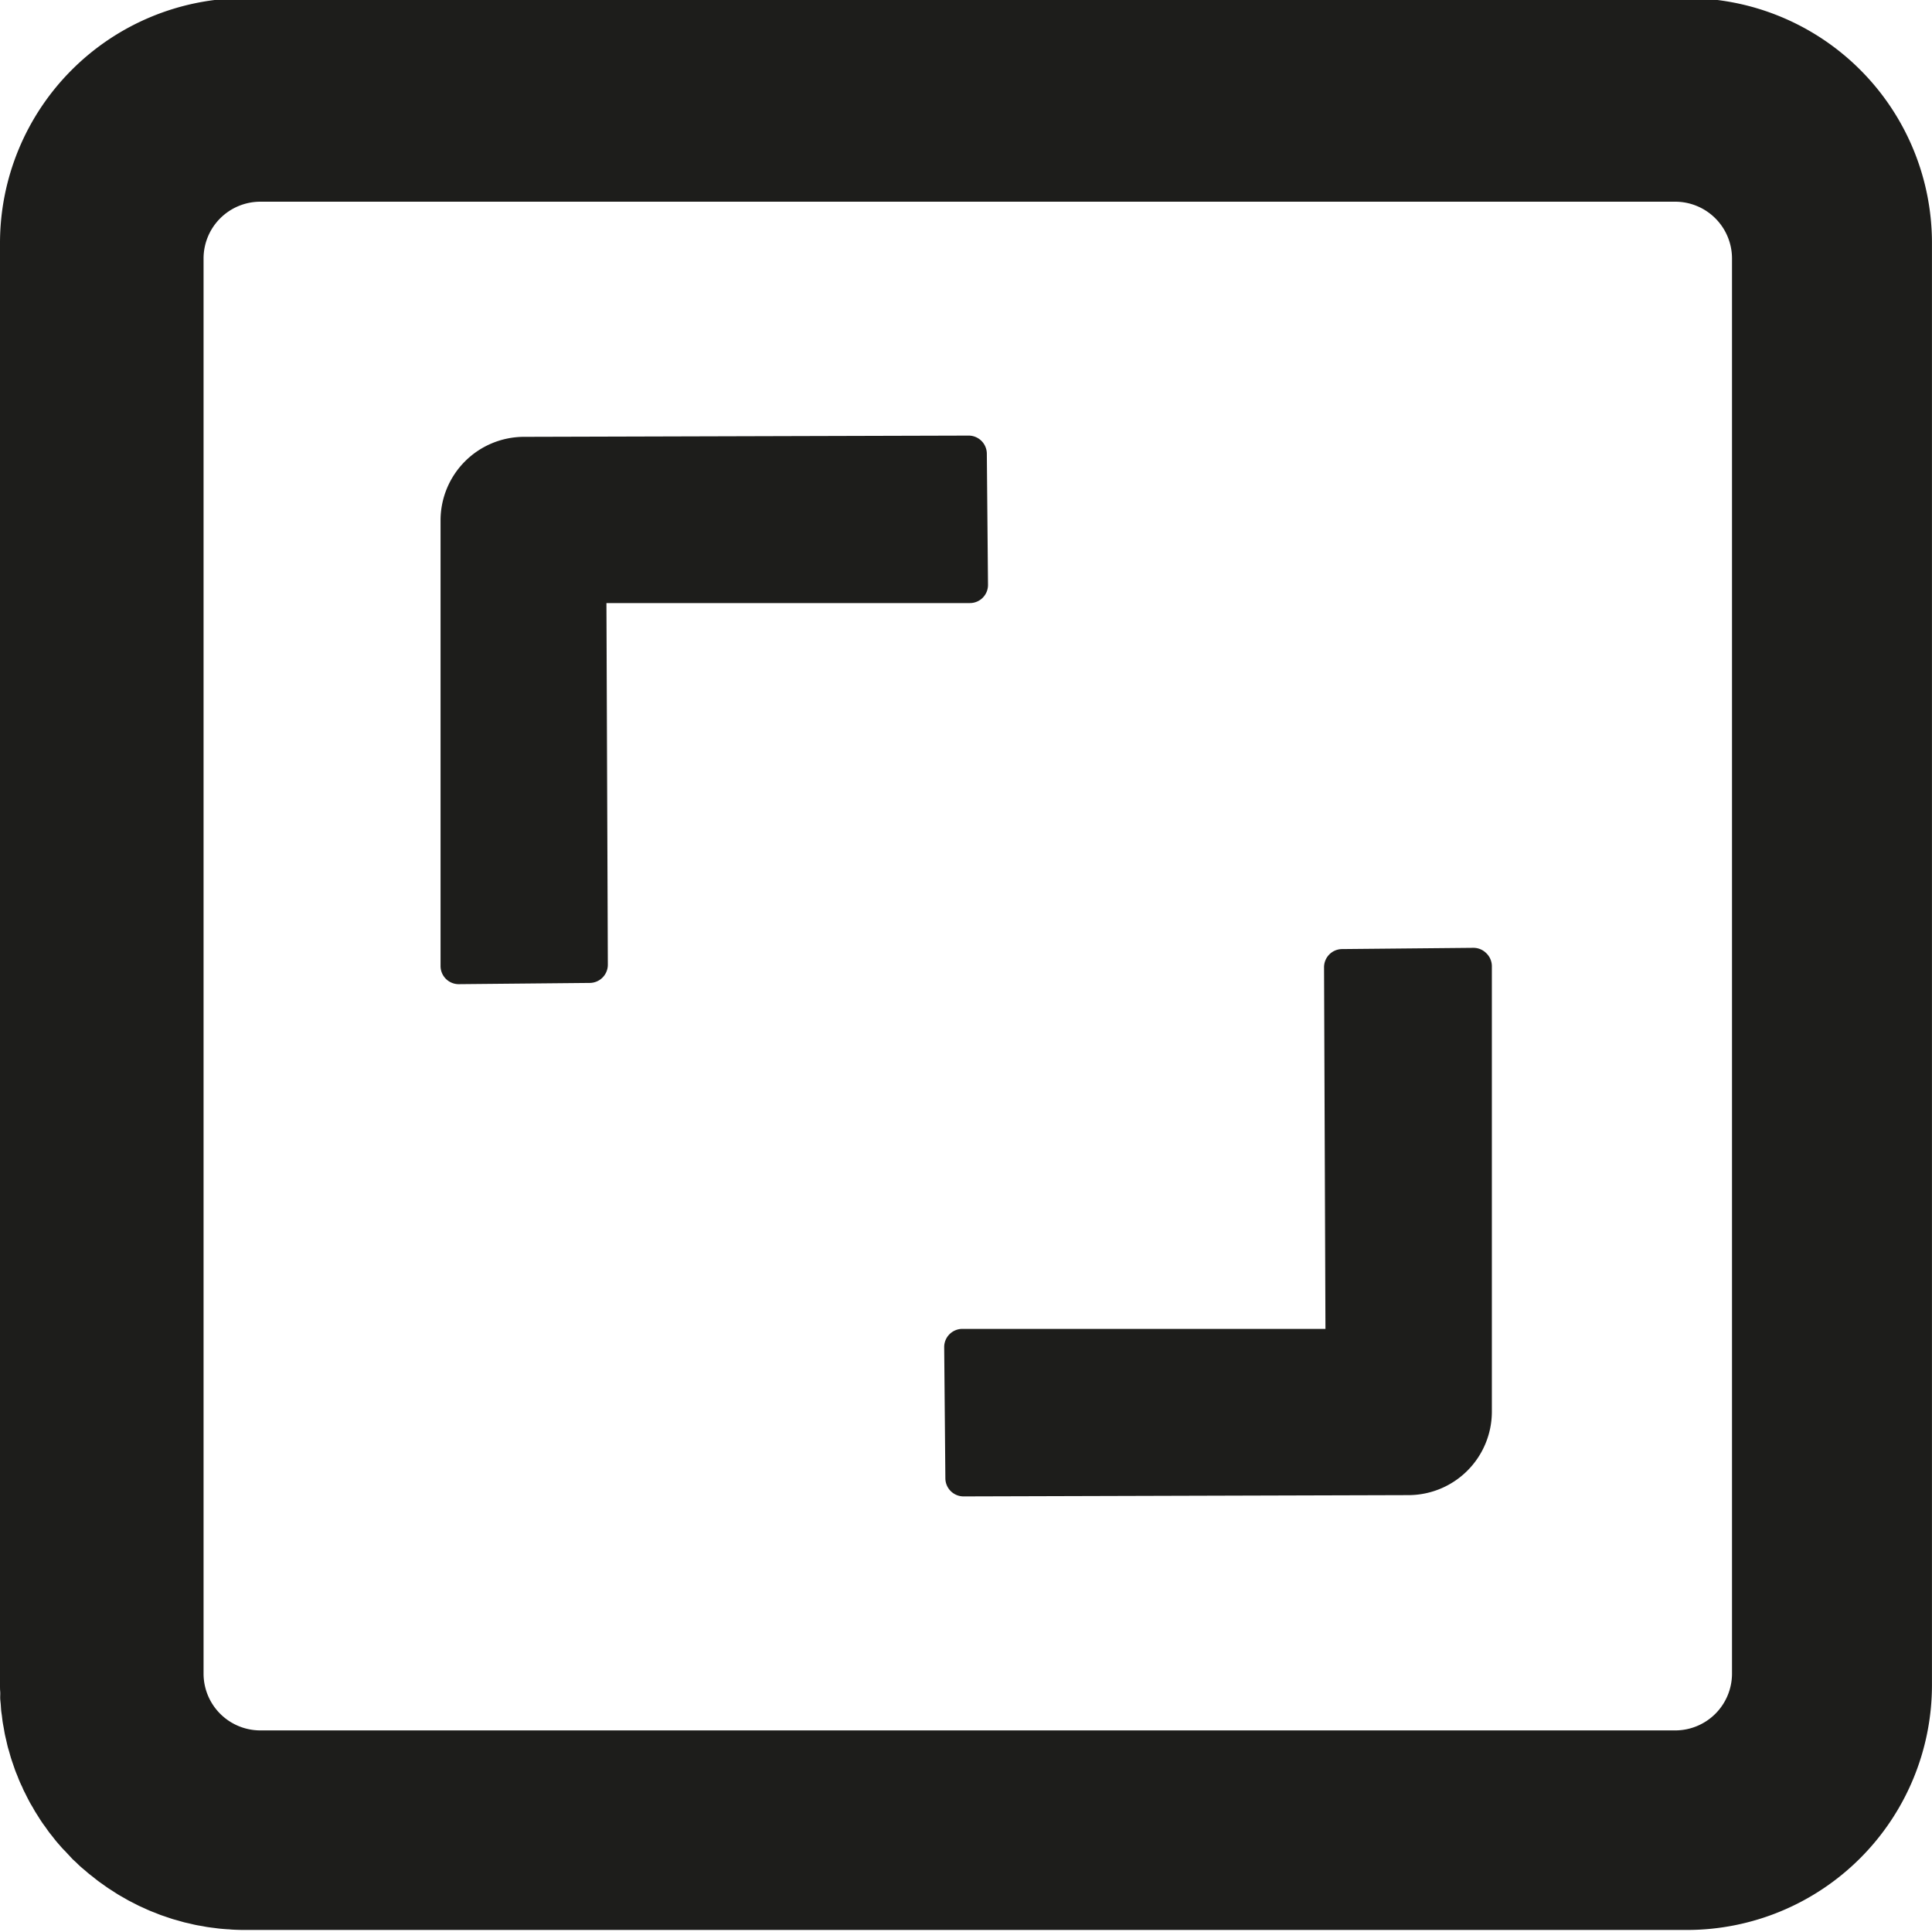 <svg id="Layer_1" data-name="Layer 1" xmlns="http://www.w3.org/2000/svg" viewBox="0 0 510.24 510.24"><defs><style>.cls-1{fill:#1d1d1b;}</style></defs><path class="cls-1" d="M445.55-.5H64.63A64.72,64.72,0,0,0,0,64.28V445.05c0,.56,0,1.11.05,1.66s0,1.09,0,1.63.08,1.08.13,1.62.07,1.12.12,1.67.14,1.05.21,1.58.12,1.11.21,1.66.18,1,.28,1.55.18,1.1.29,1.64.23,1,.35,1.52.24,1.08.37,1.61.29,1,.43,1.49.29,1.06.45,1.58.33,1,.49,1.46.34,1,.53,1.55.38,1,.57,1.45.38,1,.59,1.49.43,1,.65,1.43.42,1,.65,1.43.47.93.7,1.39.48.94.73,1.41.52.91.79,1.36.5.91.77,1.34.58.91.86,1.36.54.85.82,1.27.62.87.93,1.3.58.83.88,1.24.67.85,1,1.27.61.79.92,1.17.72.84,1.08,1.25.63.74,1,1.1.74.78,1.11,1.17.68.73,1,1.08.76.72,1.14,1.08.73.72,1.11,1.06.79.68,1.18,1,.77.69,1.17,1,.79.61,1.18.92.84.68,1.27,1,.8.57,1.21.86.88.64,1.33.94.84.54,1.26.81.91.6,1.37.88.83.48,1.25.72,1,.57,1.46.84l1.23.63,1.56.8,1.25.56c.54.25,1.07.5,1.62.73s.85.34,1.27.5,1.11.46,1.67.66.9.3,1.35.46l1.66.56c.46.14.93.26,1.39.39l1.68.48c.46.12.94.21,1.4.32s1.15.28,1.73.4,1.09.2,1.63.29,1,.2,1.56.28,1.13.15,1.69.22,1,.14,1.55.19c.67.07,1.34.11,2,.16.42,0,.84.07,1.27.09q1.65.09,3.33.09H445.59A64.71,64.71,0,0,0,510.23,445V64.09A64.68,64.68,0,0,0,445.55-.5Zm11.87,68.77V442a15,15,0,0,1-15,15H68.76a15,15,0,0,1-15-15V68.27a15,15,0,0,1,15-15h373.7A15,15,0,0,1,457.42,68.27Z"/><path class="cls-1" d="M256.14,159.27a4.78,4.78,0,0,0,4.79-4.83l-.31-34.65a4.81,4.81,0,0,0-4.79-4.75h0l-117.58.33a22.07,22.07,0,0,0-21.9,21.95l0,117.81a4.8,4.8,0,0,0,4.79,4.79h0l34.65-.33a4.81,4.81,0,0,0,4.74-4.81l-.37-95.51Zm-96.9-.89h0v-.11h0v.11Z"/><path class="cls-1" d="M392.49,251.7a4.78,4.78,0,0,0-3.37-1.38h-.05l-34.65.33a4.8,4.8,0,0,0-4.74,4.81l.37,95.5h-95.9a4.8,4.8,0,0,0-4.79,4.84l.31,34.65a4.81,4.81,0,0,0,4.79,4.75h0l117.58-.34A22.06,22.06,0,0,0,394,372.91l0-117.81A4.79,4.79,0,0,0,392.49,251.7Z"/></svg>